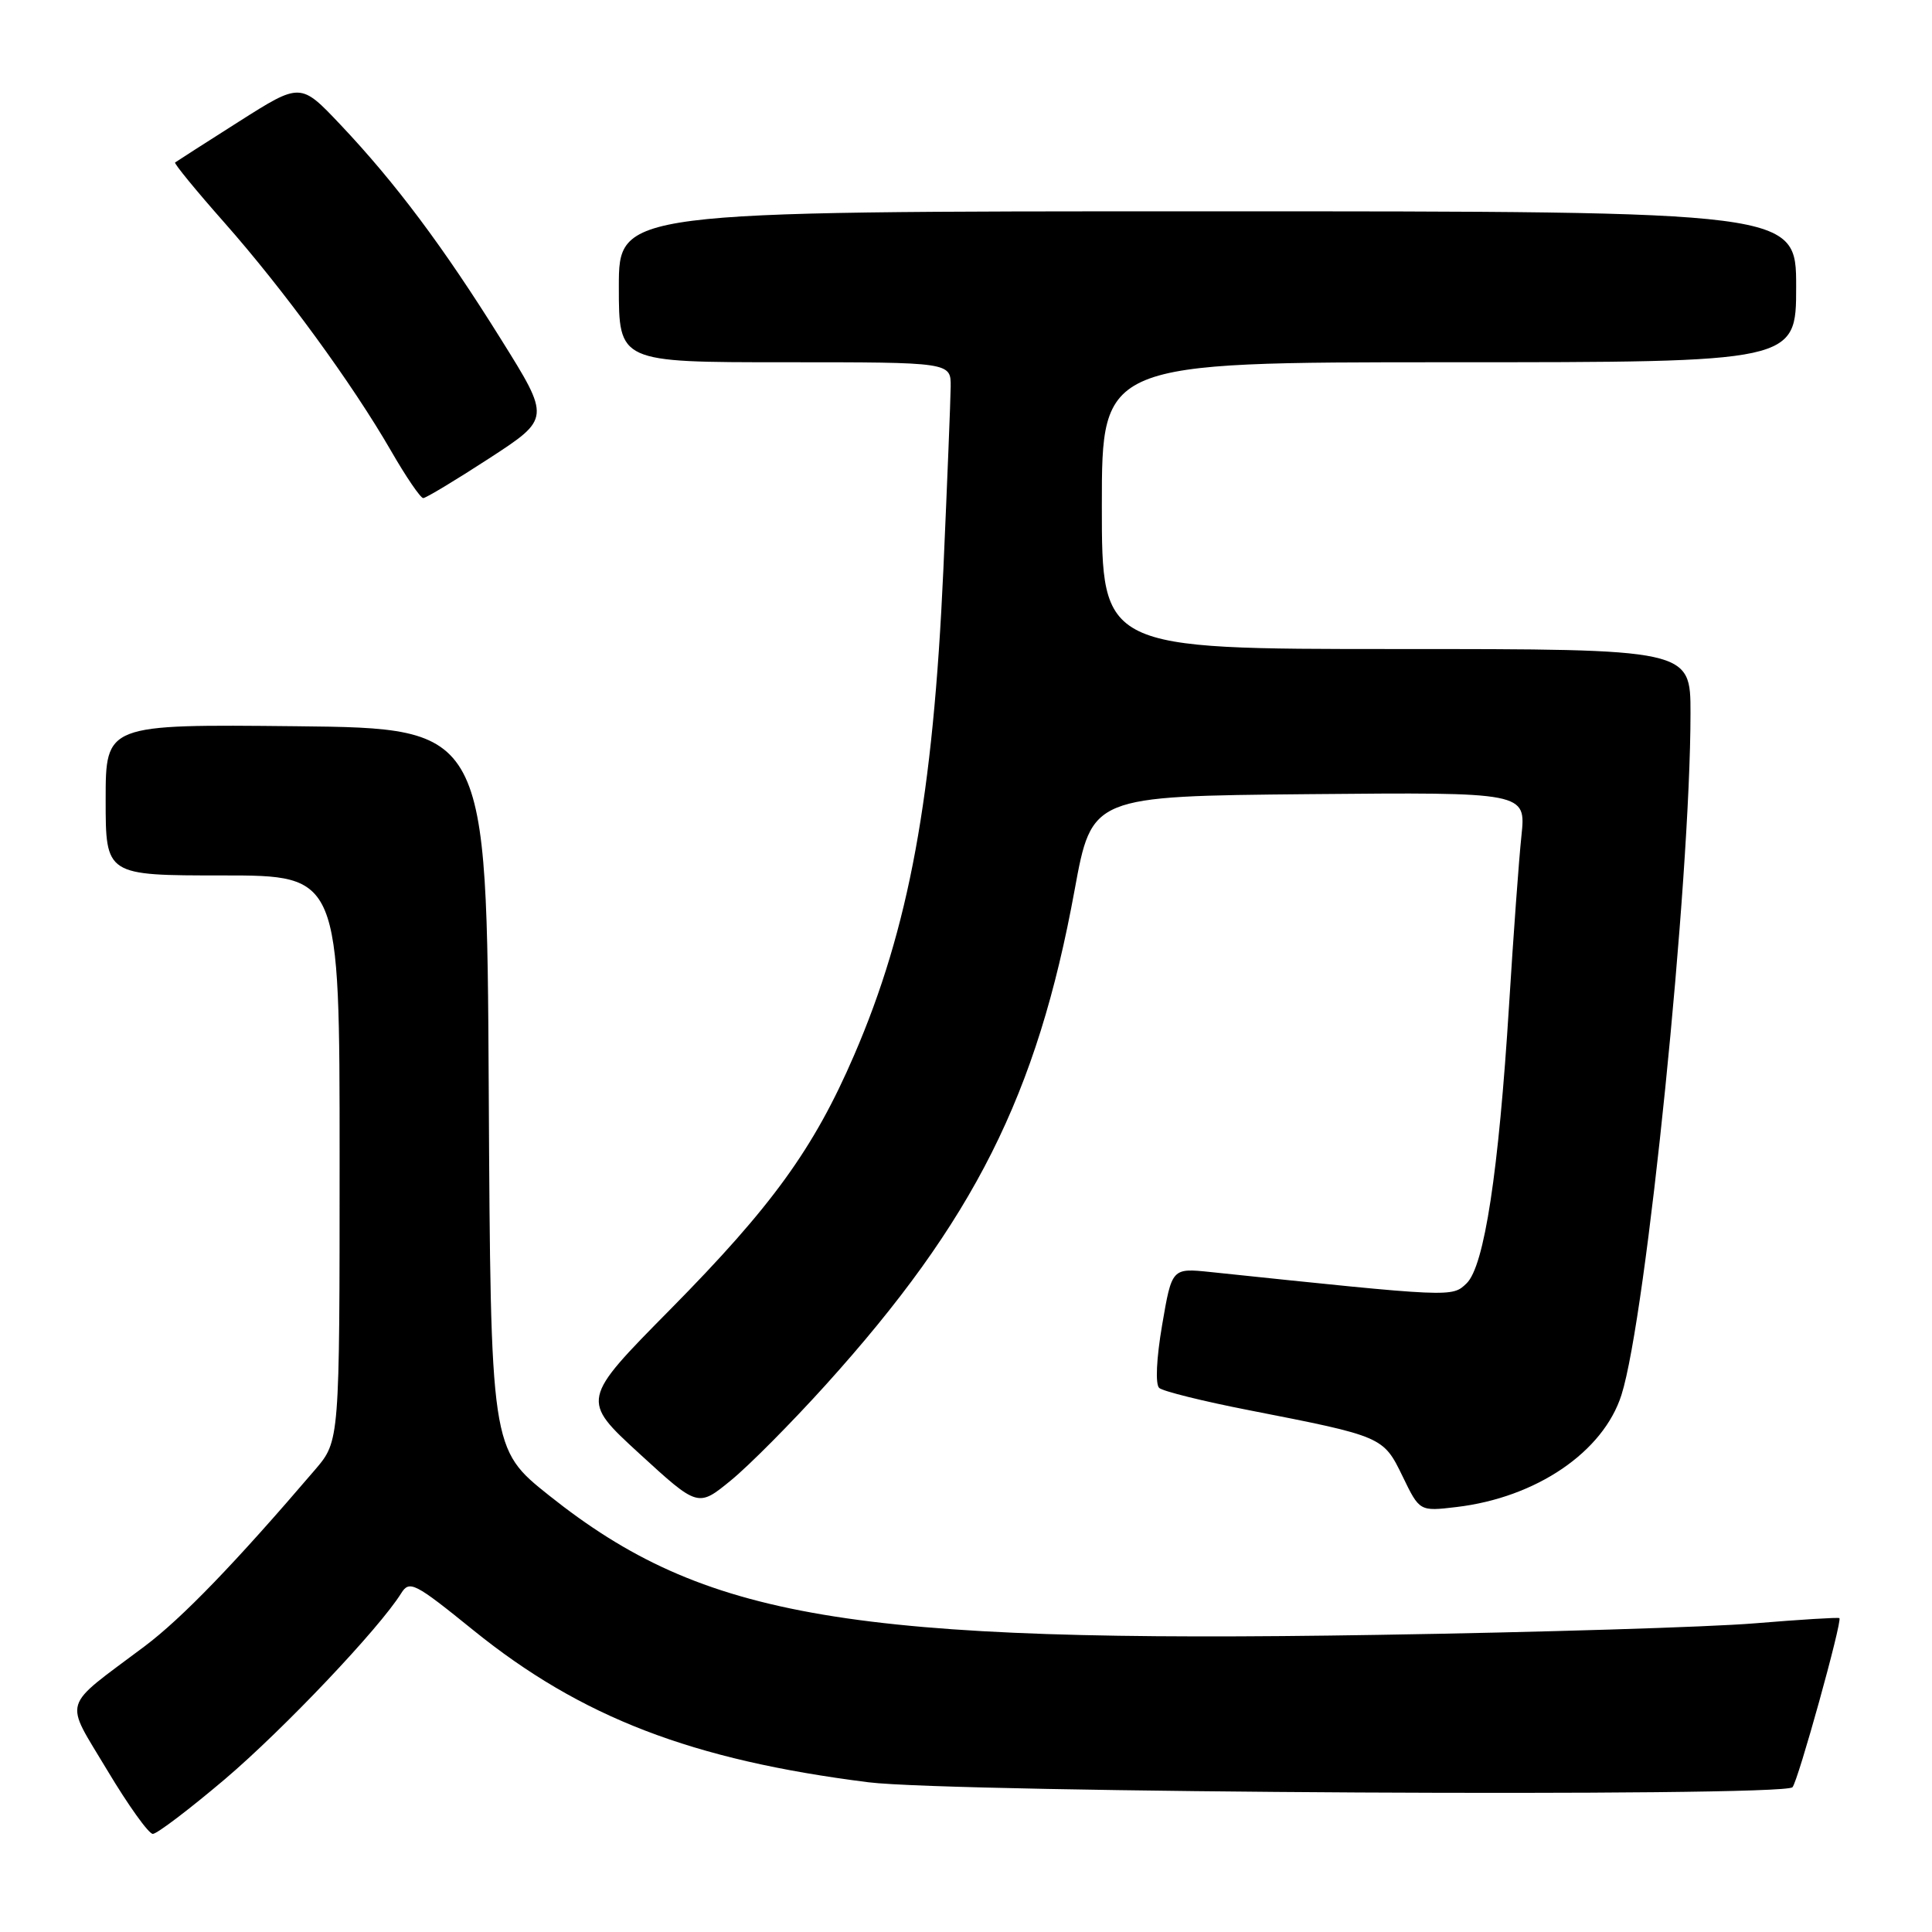 <?xml version="1.0" encoding="UTF-8" standalone="no"?>
<!DOCTYPE svg PUBLIC "-//W3C//DTD SVG 1.1//EN" "http://www.w3.org/Graphics/SVG/1.1/DTD/svg11.dtd" >
<svg xmlns="http://www.w3.org/2000/svg" xmlns:xlink="http://www.w3.org/1999/xlink" version="1.1" viewBox="0 0 256 256">
 <g >
 <path fill="currentColor"
d=" M 29.79 235.76 C 37.57 229.15 50.24 215.80 53.15 211.13 C 54.26 209.36 54.92 209.70 62.73 216.02 C 77.00 227.56 91.68 233.21 115.07 236.16 C 126.18 237.56 236.17 238.15 237.51 236.82 C 238.22 236.12 244.14 214.79 243.73 214.41 C 243.60 214.29 238.55 214.60 232.50 215.10 C 226.45 215.60 203.95 216.29 182.50 216.63 C 112.53 217.76 93.31 214.52 72.76 198.16 C 65.02 191.99 65.02 191.99 64.76 144.25 C 64.50 96.50 64.50 96.50 39.25 96.23 C 14.00 95.97 14.00 95.97 14.00 105.98 C 14.00 116.00 14.00 116.00 29.50 116.00 C 45.00 116.00 45.00 116.00 45.00 153.47 C 45.00 190.93 45.00 190.93 41.77 194.72 C 31.14 207.15 24.12 214.42 19.14 218.16 C 7.99 226.53 8.47 224.95 14.22 234.58 C 16.99 239.21 19.70 243.00 20.25 243.00 C 20.80 243.00 25.09 239.74 29.79 235.76 Z  M 109.39 183.53 C 129.04 161.77 137.42 145.11 142.39 117.94 C 144.67 105.50 144.67 105.50 173.43 105.23 C 202.20 104.97 202.20 104.97 201.60 110.73 C 201.26 113.91 200.53 123.99 199.96 133.16 C 198.58 155.33 196.68 167.78 194.33 170.05 C 192.40 171.91 192.55 171.92 160.39 168.55 C 155.28 168.02 155.28 168.02 153.99 175.56 C 153.23 180.00 153.07 183.43 153.60 183.91 C 154.09 184.35 159.45 185.68 165.50 186.86 C 183.23 190.33 183.29 190.35 185.85 195.62 C 188.10 200.27 188.10 200.27 192.99 199.69 C 203.56 198.44 212.44 192.40 214.85 184.84 C 218.15 174.48 224.00 116.72 224.00 94.49 C 224.00 86.00 224.00 86.00 185.00 86.00 C 146.00 86.00 146.00 86.00 146.00 67.00 C 146.00 48.00 146.00 48.00 192.00 48.00 C 238.00 48.00 238.00 48.00 238.00 38.00 C 238.00 28.00 238.00 28.00 160.00 28.00 C 82.00 28.00 82.00 28.00 82.00 38.00 C 82.00 48.00 82.00 48.00 104.00 48.00 C 126.00 48.00 126.00 48.00 125.97 51.25 C 125.95 53.04 125.51 63.95 125.00 75.50 C 123.64 105.62 120.45 122.98 113.17 139.83 C 107.83 152.20 102.31 159.83 88.82 173.50 C 76.97 185.50 76.97 185.50 84.73 192.62 C 92.49 199.73 92.49 199.73 96.86 196.15 C 99.27 194.18 104.90 188.50 109.39 183.53 Z  M 64.83 60.73 C 72.94 55.45 72.94 55.45 66.40 44.98 C 58.75 32.71 52.41 24.24 45.09 16.50 C 39.82 10.93 39.82 10.93 31.66 16.11 C 27.17 18.96 23.37 21.40 23.20 21.53 C 23.04 21.66 25.96 25.23 29.70 29.46 C 37.60 38.40 46.68 50.84 51.82 59.75 C 53.80 63.19 55.72 66.00 56.08 66.00 C 56.43 66.00 60.37 63.63 64.83 60.73 Z "/>
</g>
</svg>